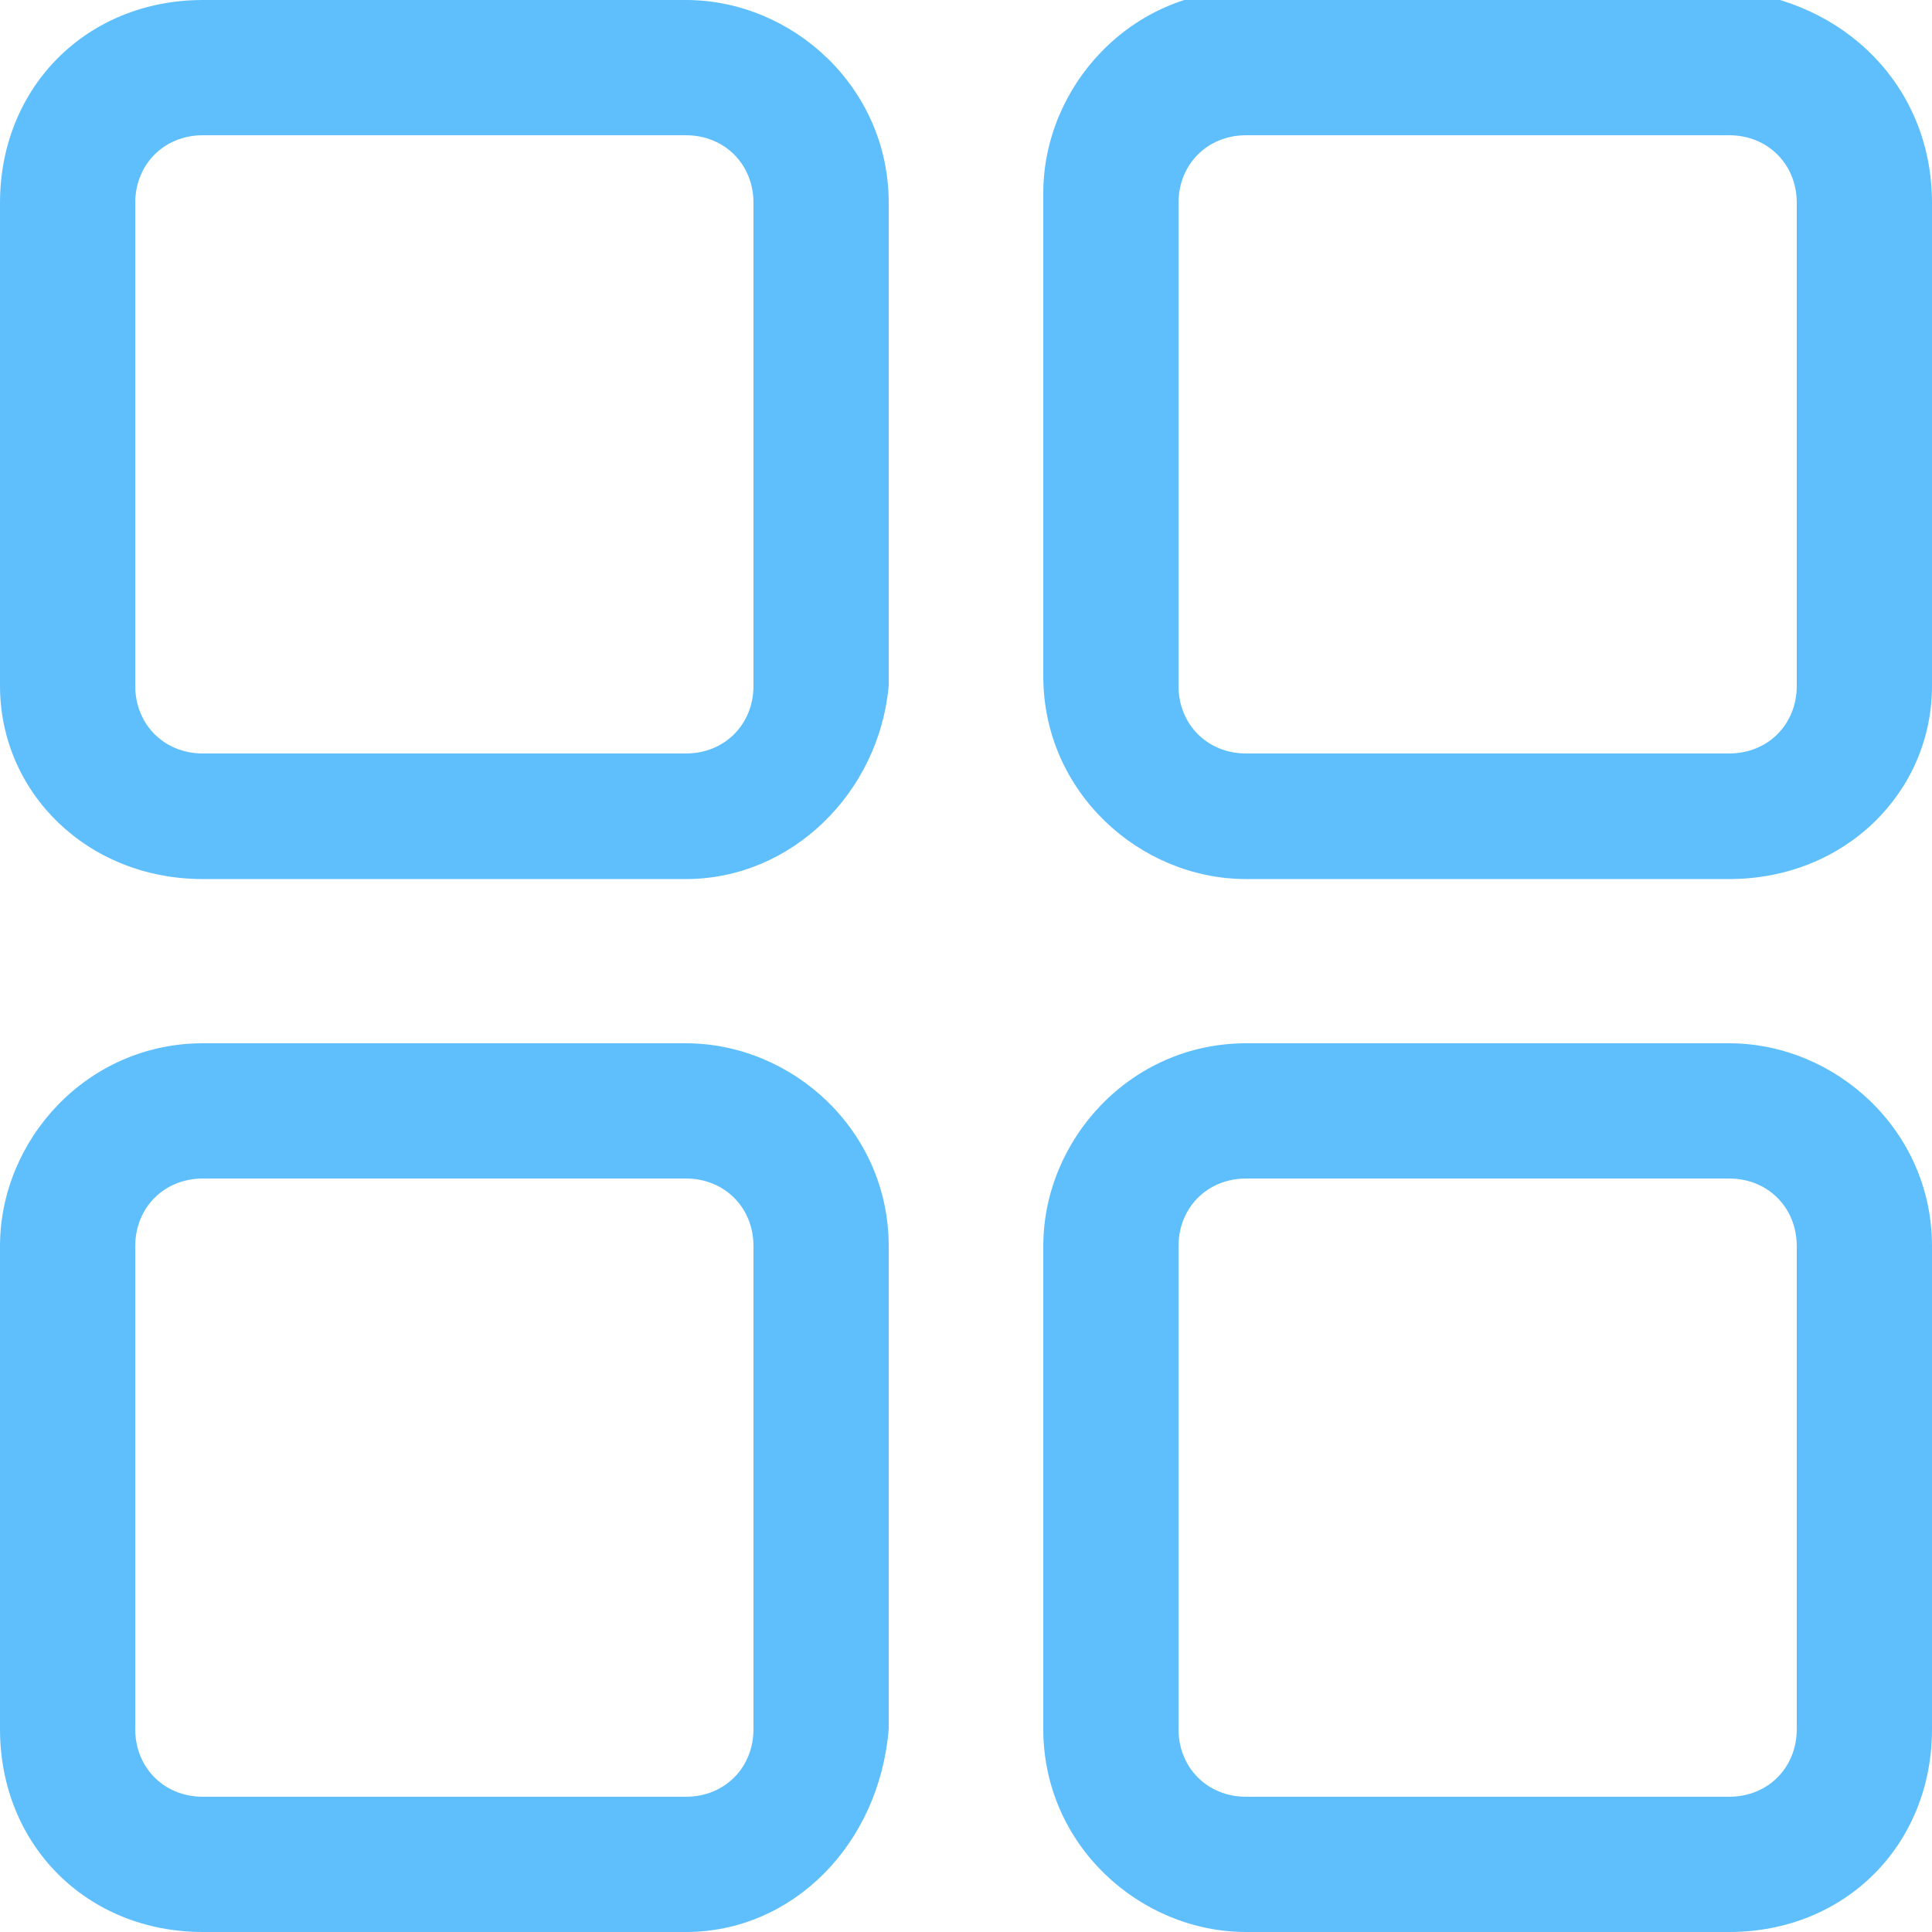 <svg xmlns="http://www.w3.org/2000/svg" viewBox="0 0 20 20"><path d="M7.1 9.1h-5C.9 9.1 0 8.2 0 7.1v-5C0 .9.9 0 2.1 0h5c1.1 0 2.1.9 2.1 2.1v5c-.1 1.1-1 2-2.1 2zm-5-7.7c-.4 0-.7.3-.7.7v5c0 .4.3.7.7.7h5c.4 0 .7-.3.7-.7v-5c0-.4-.3-.7-.7-.7h-5zm15.8 7.7h-5c-1.1 0-2.1-.9-2.1-2.1V2c0-1.1.9-2.1 2.1-2.1h5c1.2.1 2.1 1 2.1 2.2v5c0 1.1-.9 2-2.1 2zm-5-7.7c-.4 0-.7.3-.7.7v5c0 .4.3.7.7.7h5c.4 0 .7-.3.7-.7v-5c0-.4-.3-.7-.7-.7h-5zM7.1 20h-5C.9 20 0 19.1 0 17.9v-5c0-1.1.9-2.1 2.1-2.1h5c1.1 0 2.1.9 2.1 2.1v5c-.1 1.2-1 2.1-2.1 2.1zm-5-7.8c-.4 0-.7.3-.7.7v5c0 .4.3.7.7.7h5c.4 0 .7-.3.7-.7v-5c0-.4-.3-.7-.7-.7h-5zM17.9 20h-5c-1.1 0-2.1-.9-2.1-2.1v-5c0-1.1.9-2.1 2.1-2.1h5c1.1 0 2.1.9 2.1 2.1v5c0 1.2-.9 2.1-2.1 2.1zm-5-7.8c-.4 0-.7.3-.7.7v5c0 .4.3.7.7.7h5c.4 0 .7-.3.7-.7v-5c0-.4-.3-.7-.7-.7h-5z" fill="#5fbffd"/></svg>